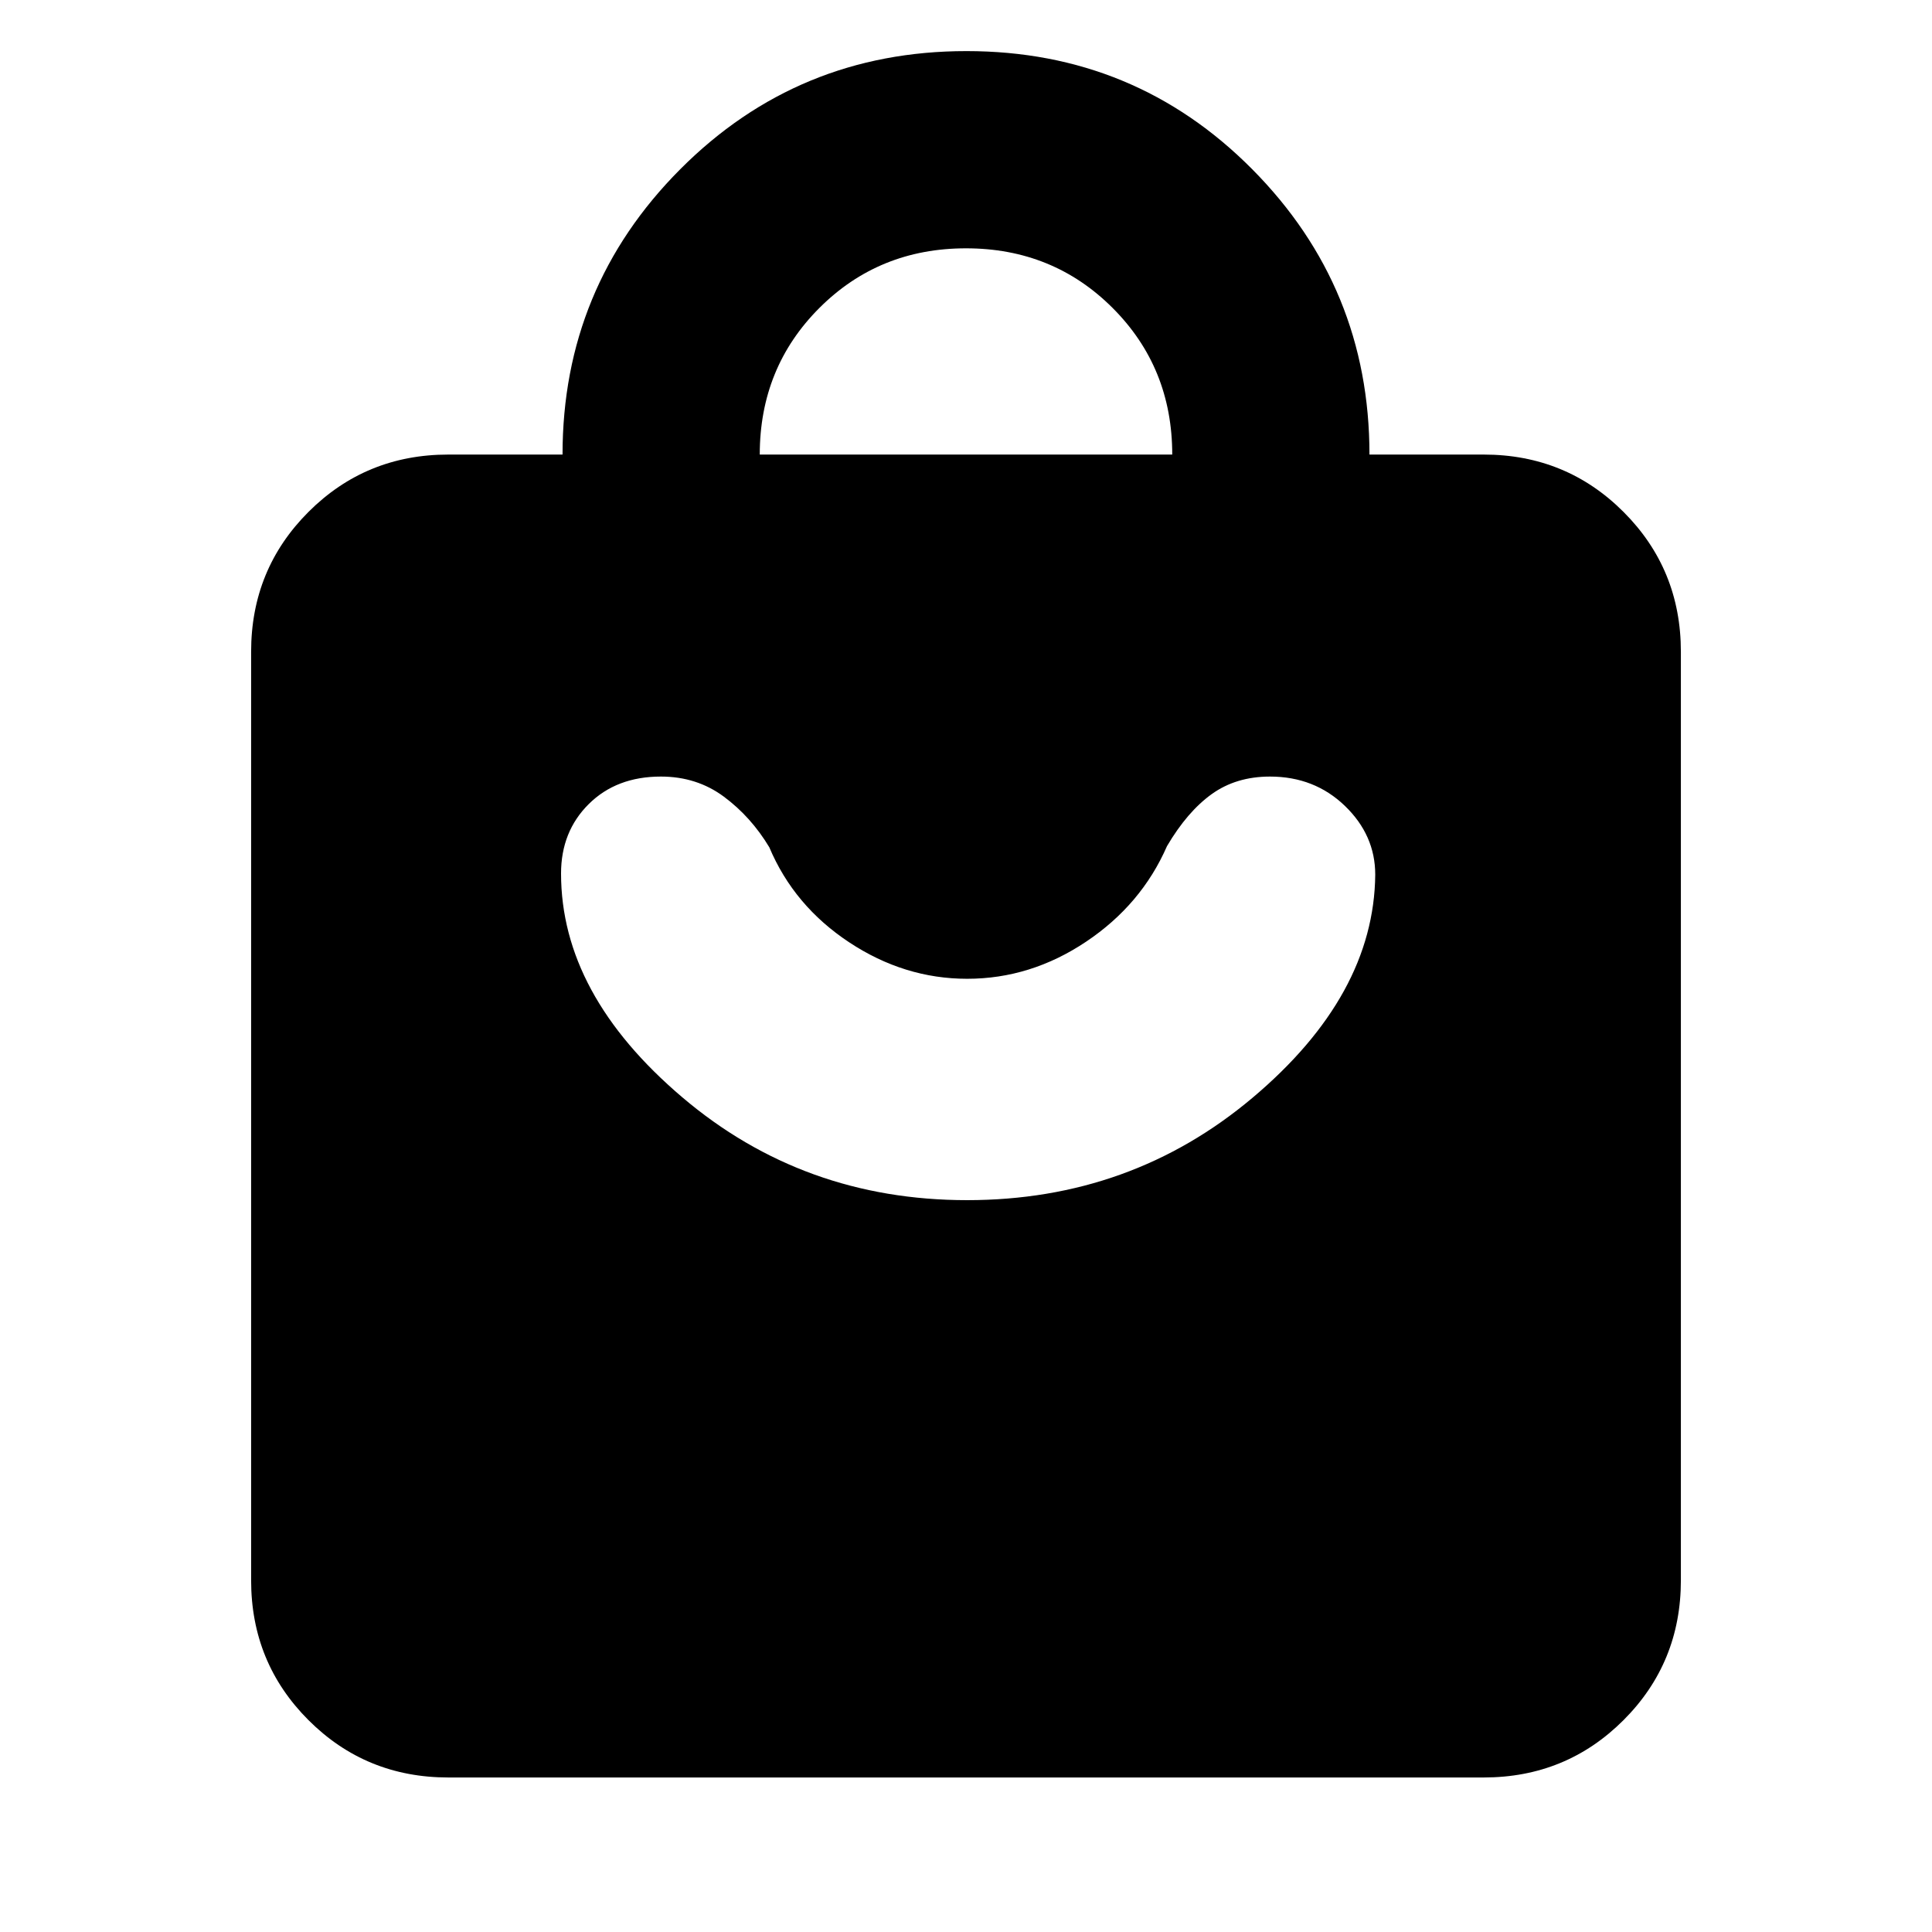 <svg xmlns="http://www.w3.org/2000/svg" height="20" viewBox="0 -960 960 960" width="20"><path d="M222.78-76.78q-41 0-69.5-28.5t-28.5-69.5v-461.35q0-41 28.5-69.5t69.5-28.5h56.74q0-83.07 58.49-141.78 58.49-58.7 142.22-58.7 83.73 0 141.99 58.7 58.26 58.71 58.26 141.78h56.74q41 0 69.5 28.5t28.5 69.5v461.35q0 41-28.5 69.5t-69.5 28.5H222.78Zm154.74-657.35h204.96q0-43.22-29.63-72.85-29.63-29.63-72.85-29.63t-72.85 29.63q-29.63 29.63-29.63 72.85Zm103.05 370.48q81.39 0 141.8-50.87 60.41-50.87 60.98-110.87 0-19.65-15.11-34.2-15.11-14.54-37.2-14.54-16.82 0-28.95 8.72-12.13 8.71-22.22 25.85-12.7 29.08-40.21 47.49-27.51 18.42-59.09 18.42-31.22 0-58.63-18.13-27.42-18.13-39.68-47.22-9.09-15.13-22.56-25.13-13.48-10-31.31-10-22.09 0-35.85 13.67-13.76 13.66-13.76 34.5 0 60 60.2 111.16 60.19 51.15 141.59 51.15Z"/></svg>